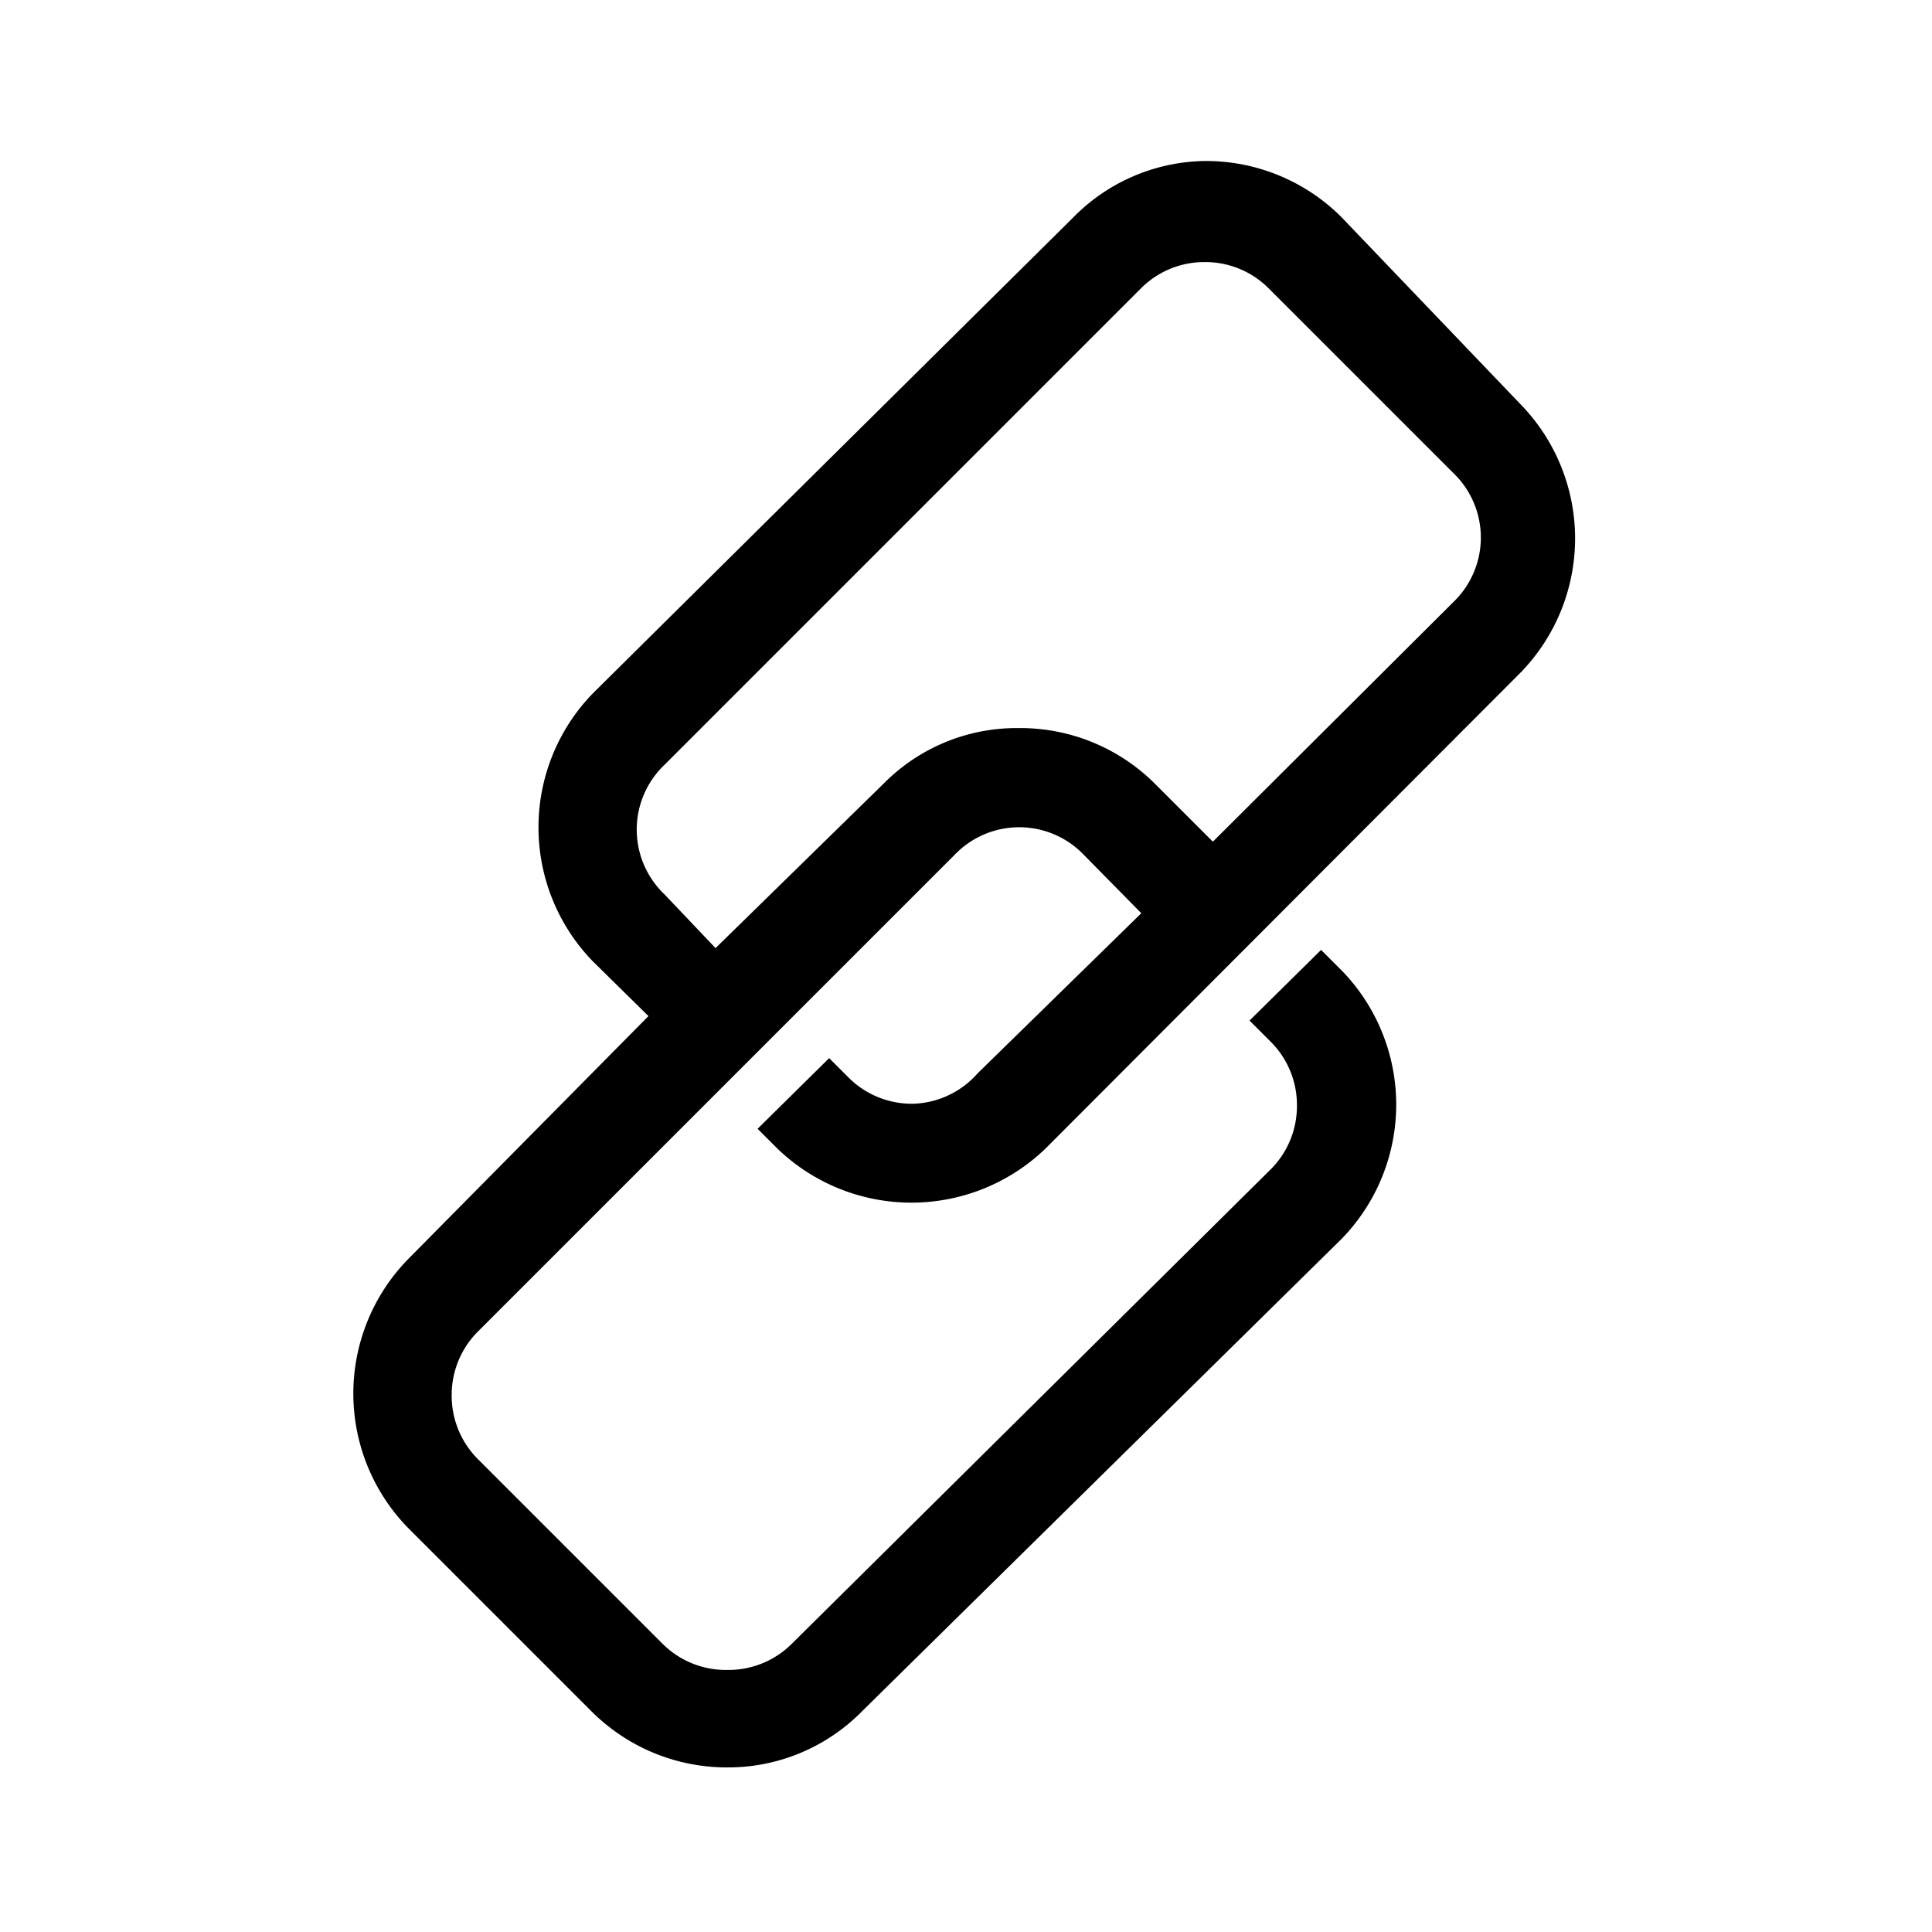 <svg id="f017ae31-3166-4da9-a0a8-1f1e855acd16" data-name="Ebene 1" xmlns="http://www.w3.org/2000/svg" viewBox="0 0 21.6 21.6"><path d="M10.21,12.34a1,1,0,0,1-.73-.3l-.21-.21-.8.79.22.22a2.16,2.16,0,0,0,3,0L17,7.52a2.15,2.15,0,0,0,0-3L15,2.43a2.14,2.14,0,0,0-1.52-.63A2.1,2.1,0,0,0,12,2.43L6.63,7.75a2.15,2.15,0,0,0,0,3l.62.61L4.56,14.08a2.15,2.15,0,0,0,0,3l2.05,2.05a2.14,2.14,0,0,0,1.52.63,2.1,2.1,0,0,0,1.51-.63L15,13.85a2.15,2.15,0,0,0,0-3l-.23-.23-.8.79.23.23a1,1,0,0,1,.3.72,1,1,0,0,1-.3.72L8.85,18.38a1,1,0,0,1-.72.29,1,1,0,0,1-.72-.29L5.35,16.32a1,1,0,0,1-.3-.72,1,1,0,0,1,.3-.72l5.32-5.32a1,1,0,0,1,1.45,0l.64.65L10.93,12A1,1,0,0,1,10.21,12.34Zm1.18-4.2a2.09,2.09,0,0,0-1.51.62L8,10.6,7.43,10a1,1,0,0,1,0-1.45l5.32-5.32a1,1,0,0,1,.72-.3,1,1,0,0,1,.72.3l2.06,2.06a1,1,0,0,1,0,1.44L13.56,9.41l-.65-.65A2.13,2.13,0,0,0,11.39,8.14Z"/></svg>